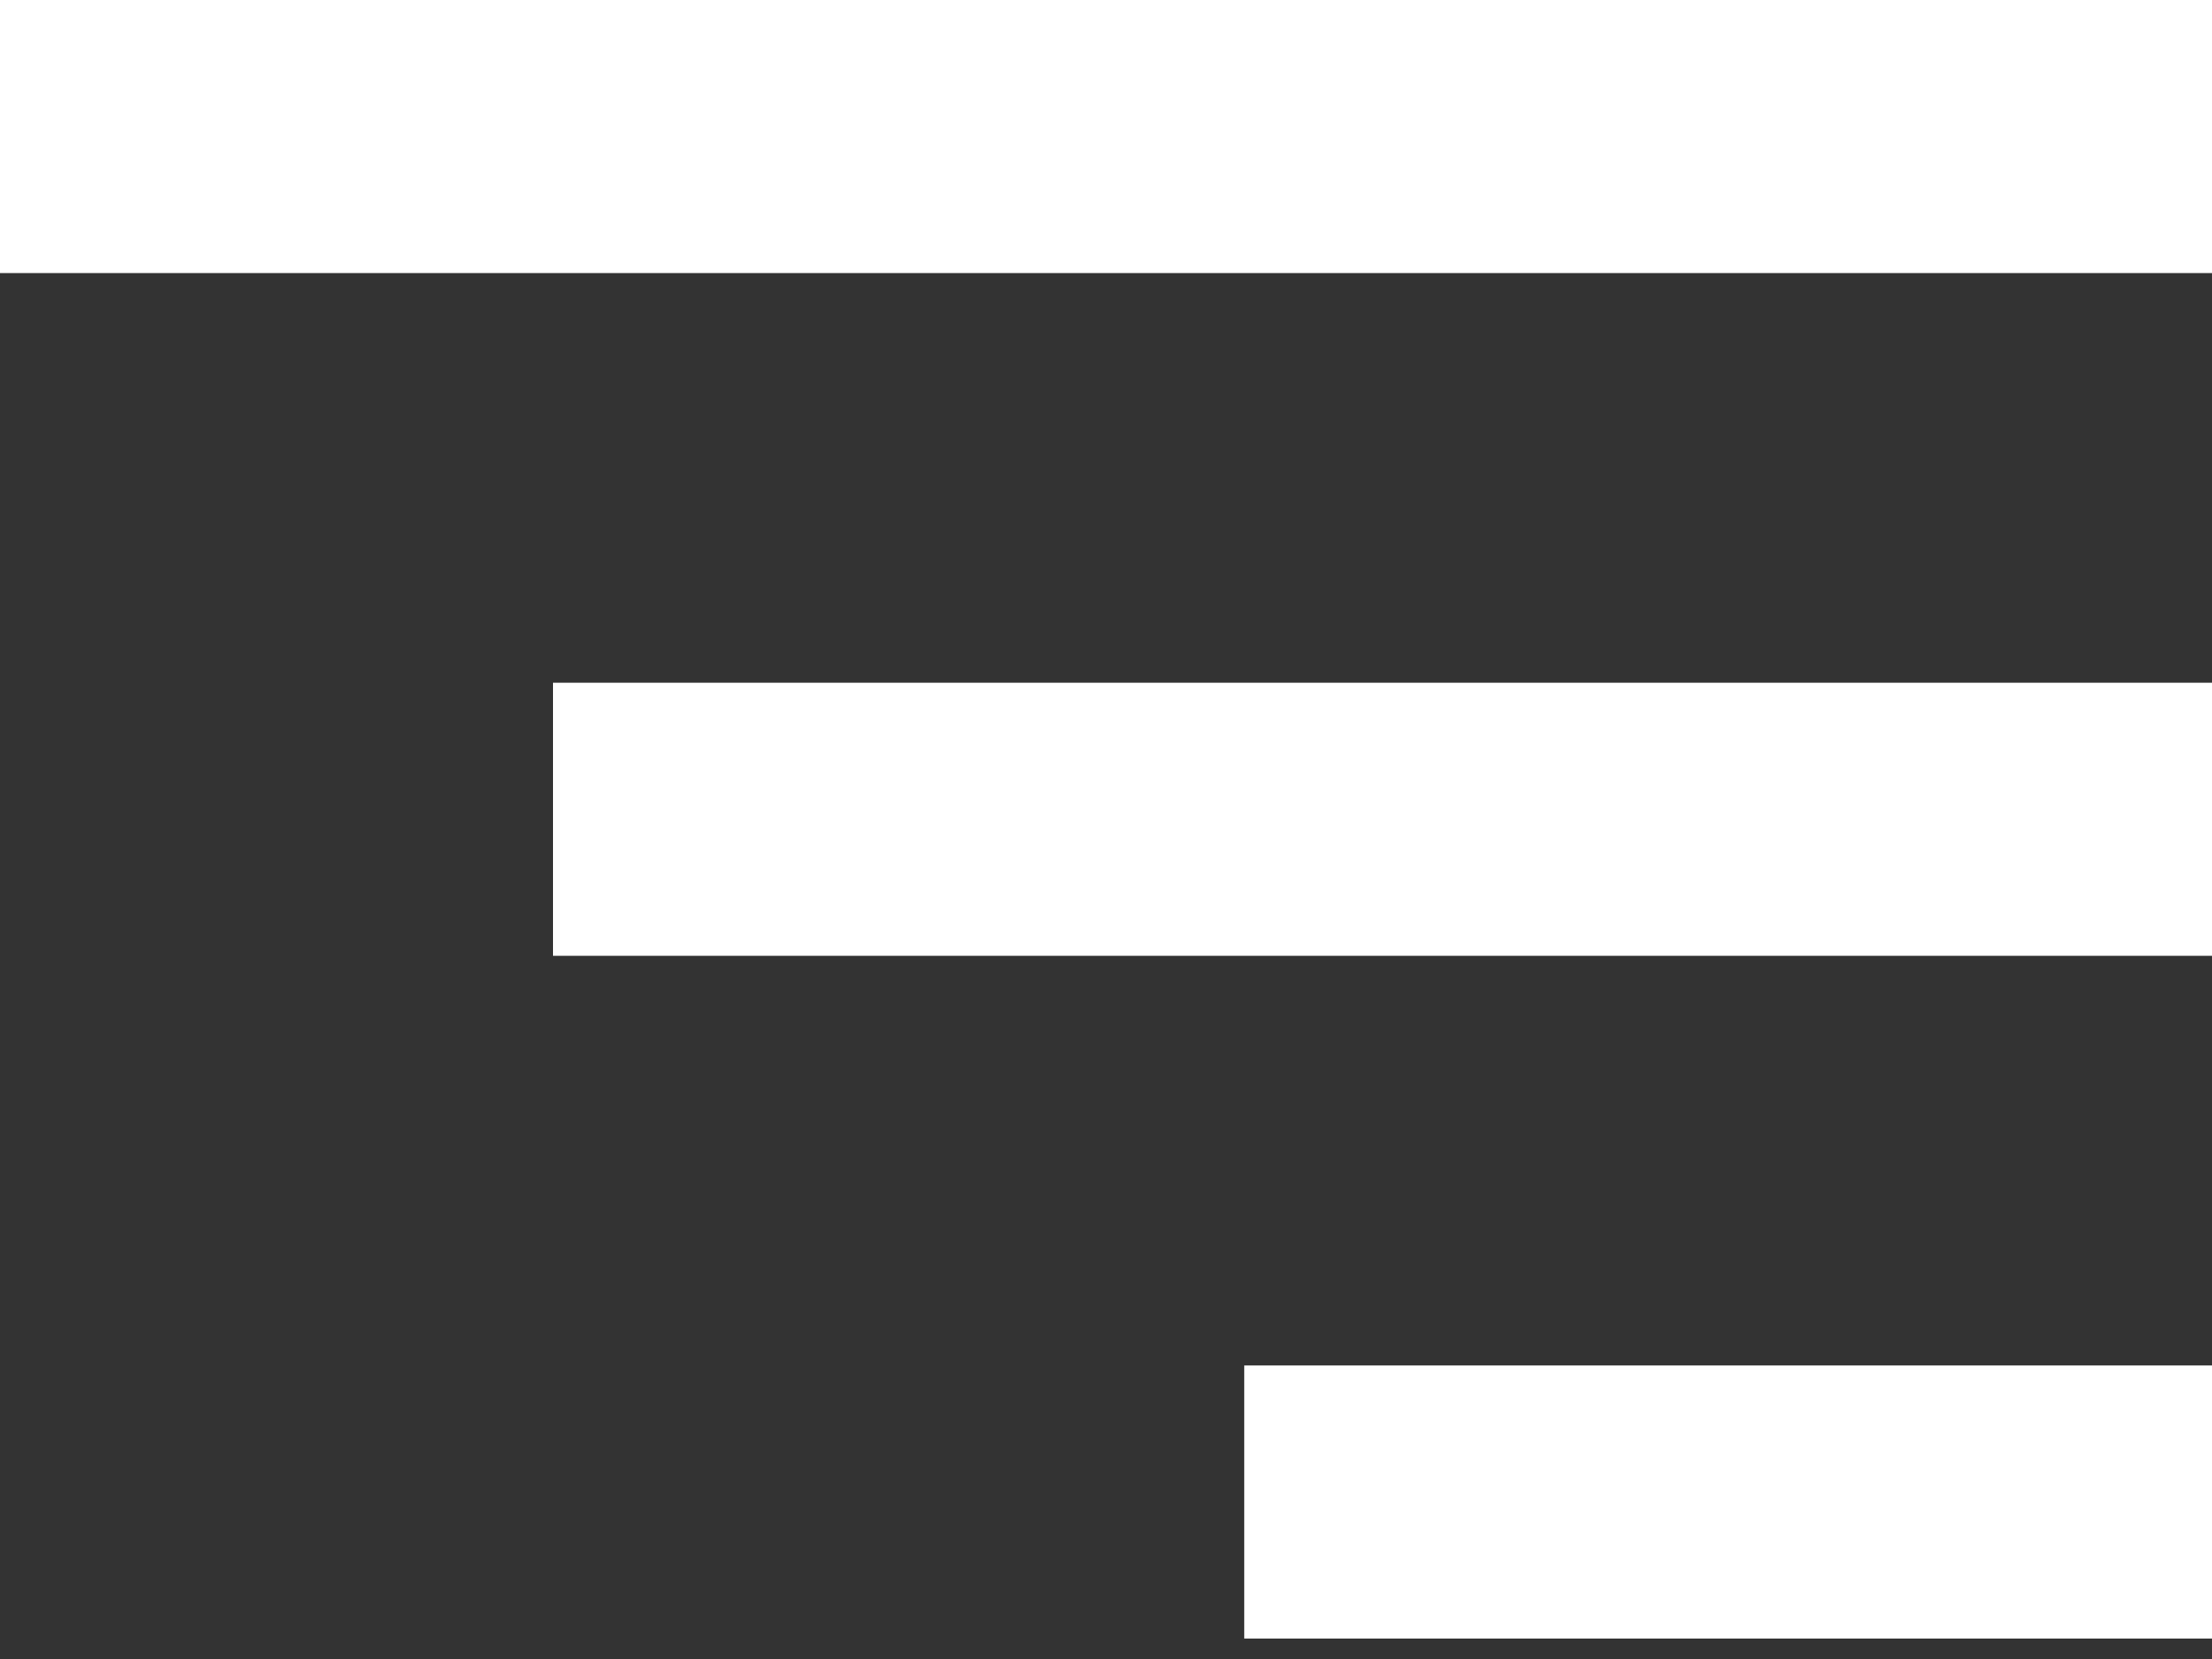 <svg width="20" height="15" viewBox="0 0 20 15" fill="none" xmlns="http://www.w3.org/2000/svg">
<rect x="0" y="0" width="20" height="15" fill="#333333" stroke="none"/>
<path d="M0 0H20V2.469H0V0ZM5 6.173H20V8.642H5V6.173ZM11.25 12.346H20V14.815H11.25V12.346Z" fill="white"/>
</svg>

